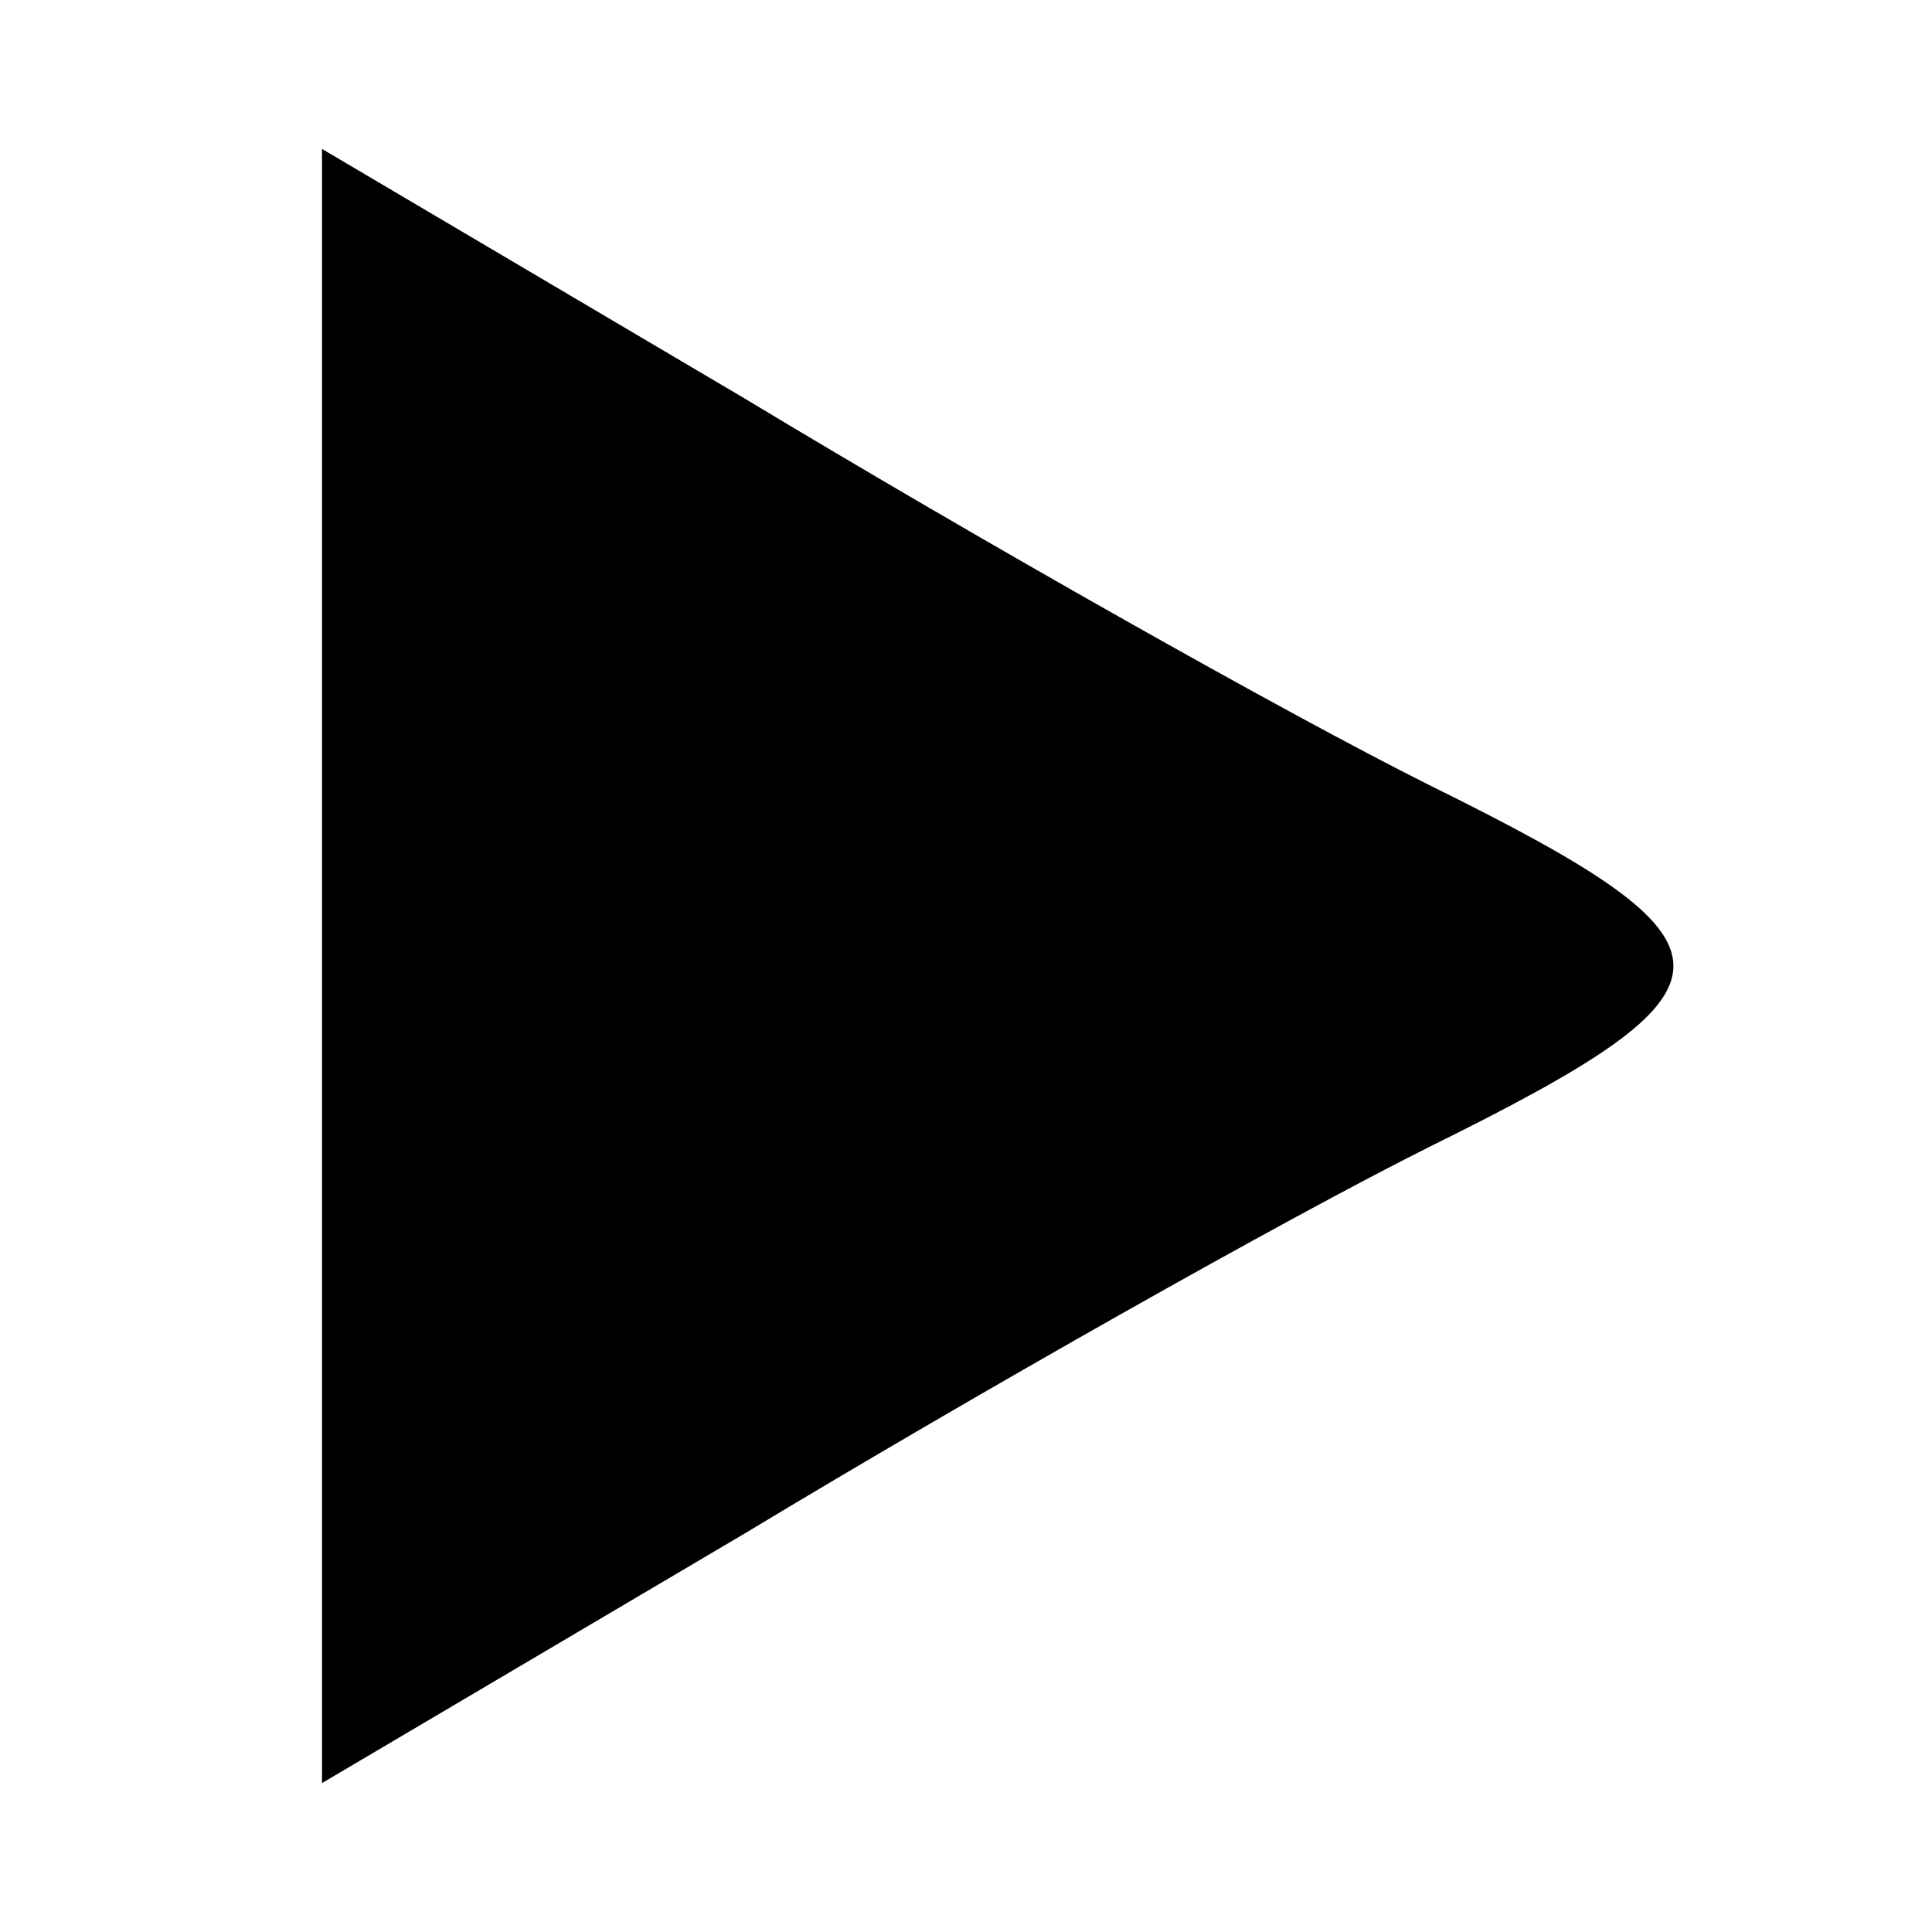 <svg version="1.0" xmlns="http://www.w3.org/2000/svg"
 width="24" height="24" viewBox="0 0 24 24"
 preserveAspectRatio="xMidYMid meet">
<g transform="translate(0,24) scale(0.05,-0.05)"
fill="#000000" stroke="none">
<path d="M80 240 l0 -203 105 62 c58 35 134 78 170 96 81 40 81 50 0 90 -36
18 -112 61 -170 96 l-105 62 0 -203z"/>
</g>
</svg>